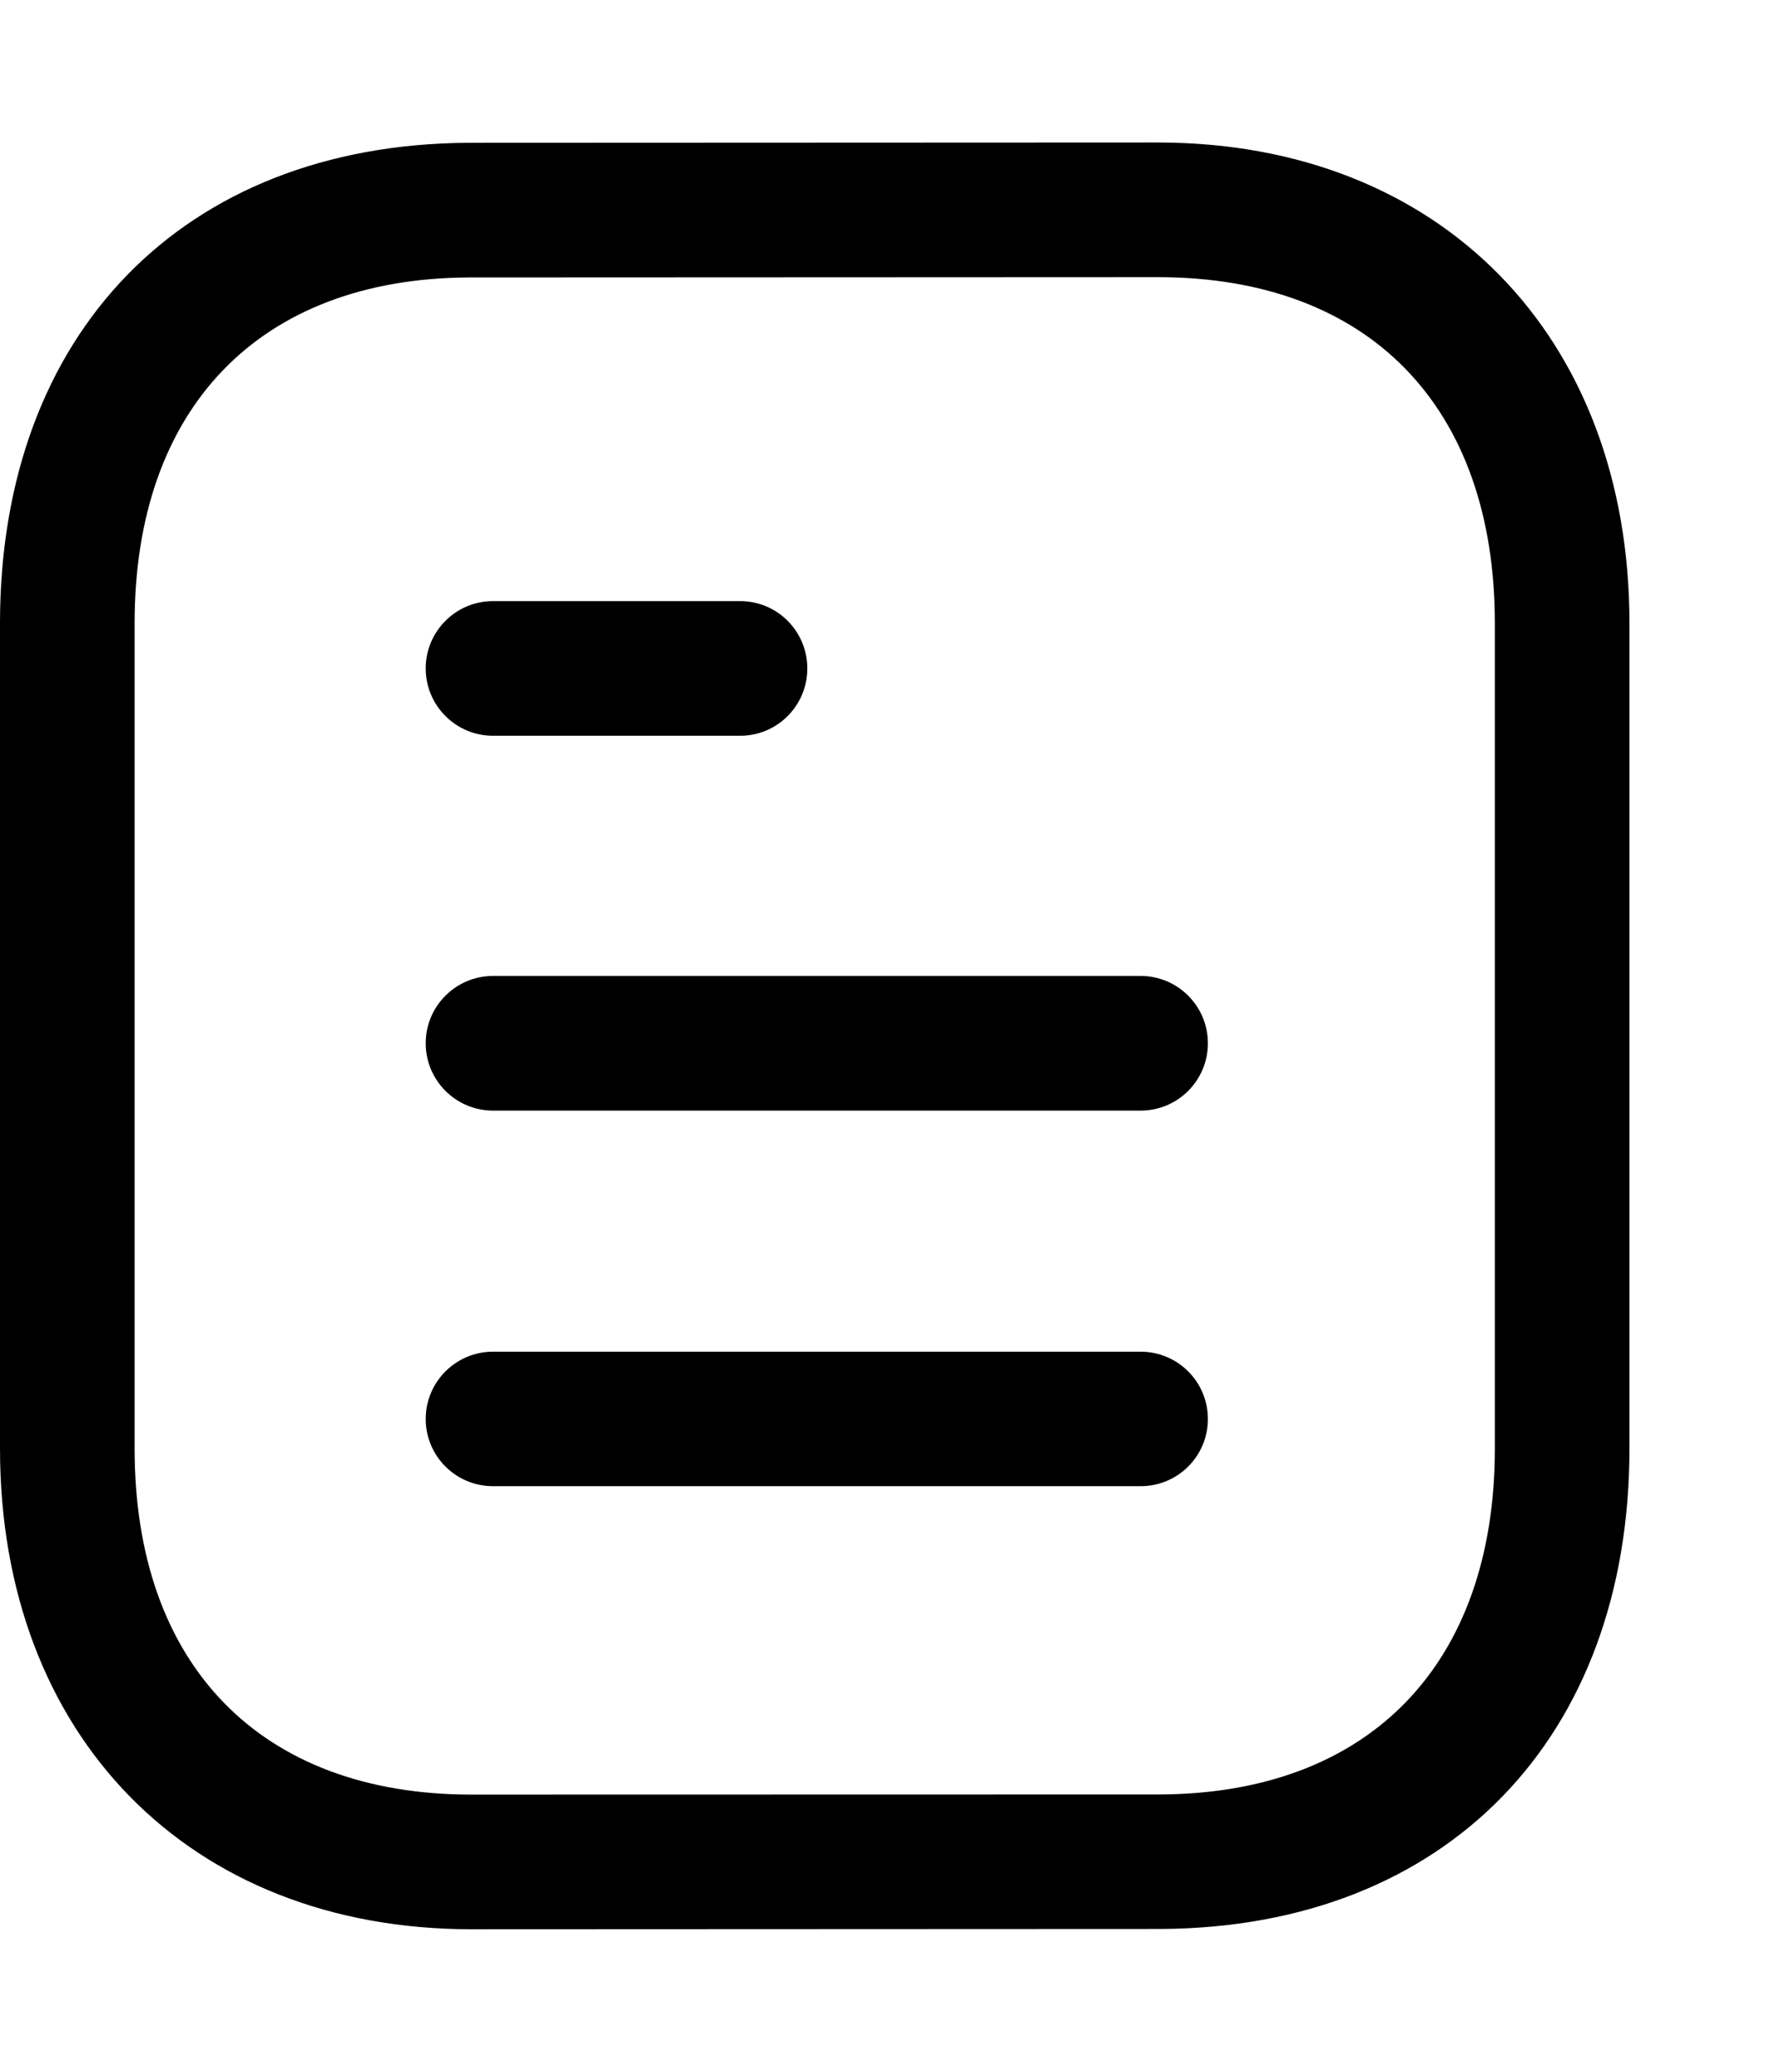 <svg xmlns="http://www.w3.org/2000/svg" width="12" height="14" fill="none" viewBox="0 0 12 14"><path fill="#000" fill-rule="evenodd" d="M7.828 0.963C9.735 0.963 11.016 2.269 11.016 4.212V9.788C11.016 11.748 9.774 13.023 7.853 13.035L3.188 13.037C1.281 13.037 0 11.731 0 9.788V4.212C0 2.251 1.241 0.977 3.163 0.965L7.828 0.963H7.828ZM7.828 1.873L3.166 1.875C1.754 1.883 0.91 2.757 0.91 4.212V9.788C0.91 11.253 1.762 12.127 3.187 12.127L7.85 12.126C9.262 12.117 10.106 11.242 10.106 9.788V4.212C10.106 2.747 9.255 1.873 7.828 1.873ZM7.711 9.134C7.963 9.134 8.166 9.338 8.166 9.589C8.166 9.84 7.963 10.043 7.711 10.043H3.333C3.082 10.043 2.878 9.84 2.878 9.589C2.878 9.338 3.082 9.134 3.333 9.134H7.711ZM7.711 6.595C7.963 6.595 8.166 6.799 8.166 7.05C8.166 7.301 7.963 7.505 7.711 7.505H3.333C3.082 7.505 2.878 7.301 2.878 7.05C2.878 6.799 3.082 6.595 3.333 6.595H7.711ZM5.004 4.062C5.255 4.062 5.458 4.266 5.458 4.517C5.458 4.768 5.255 4.972 5.004 4.972H3.333C3.082 4.972 2.878 4.768 2.878 4.517C2.878 4.266 3.082 4.062 3.333 4.062H5.004Z" clip-rule="evenodd"/></svg>